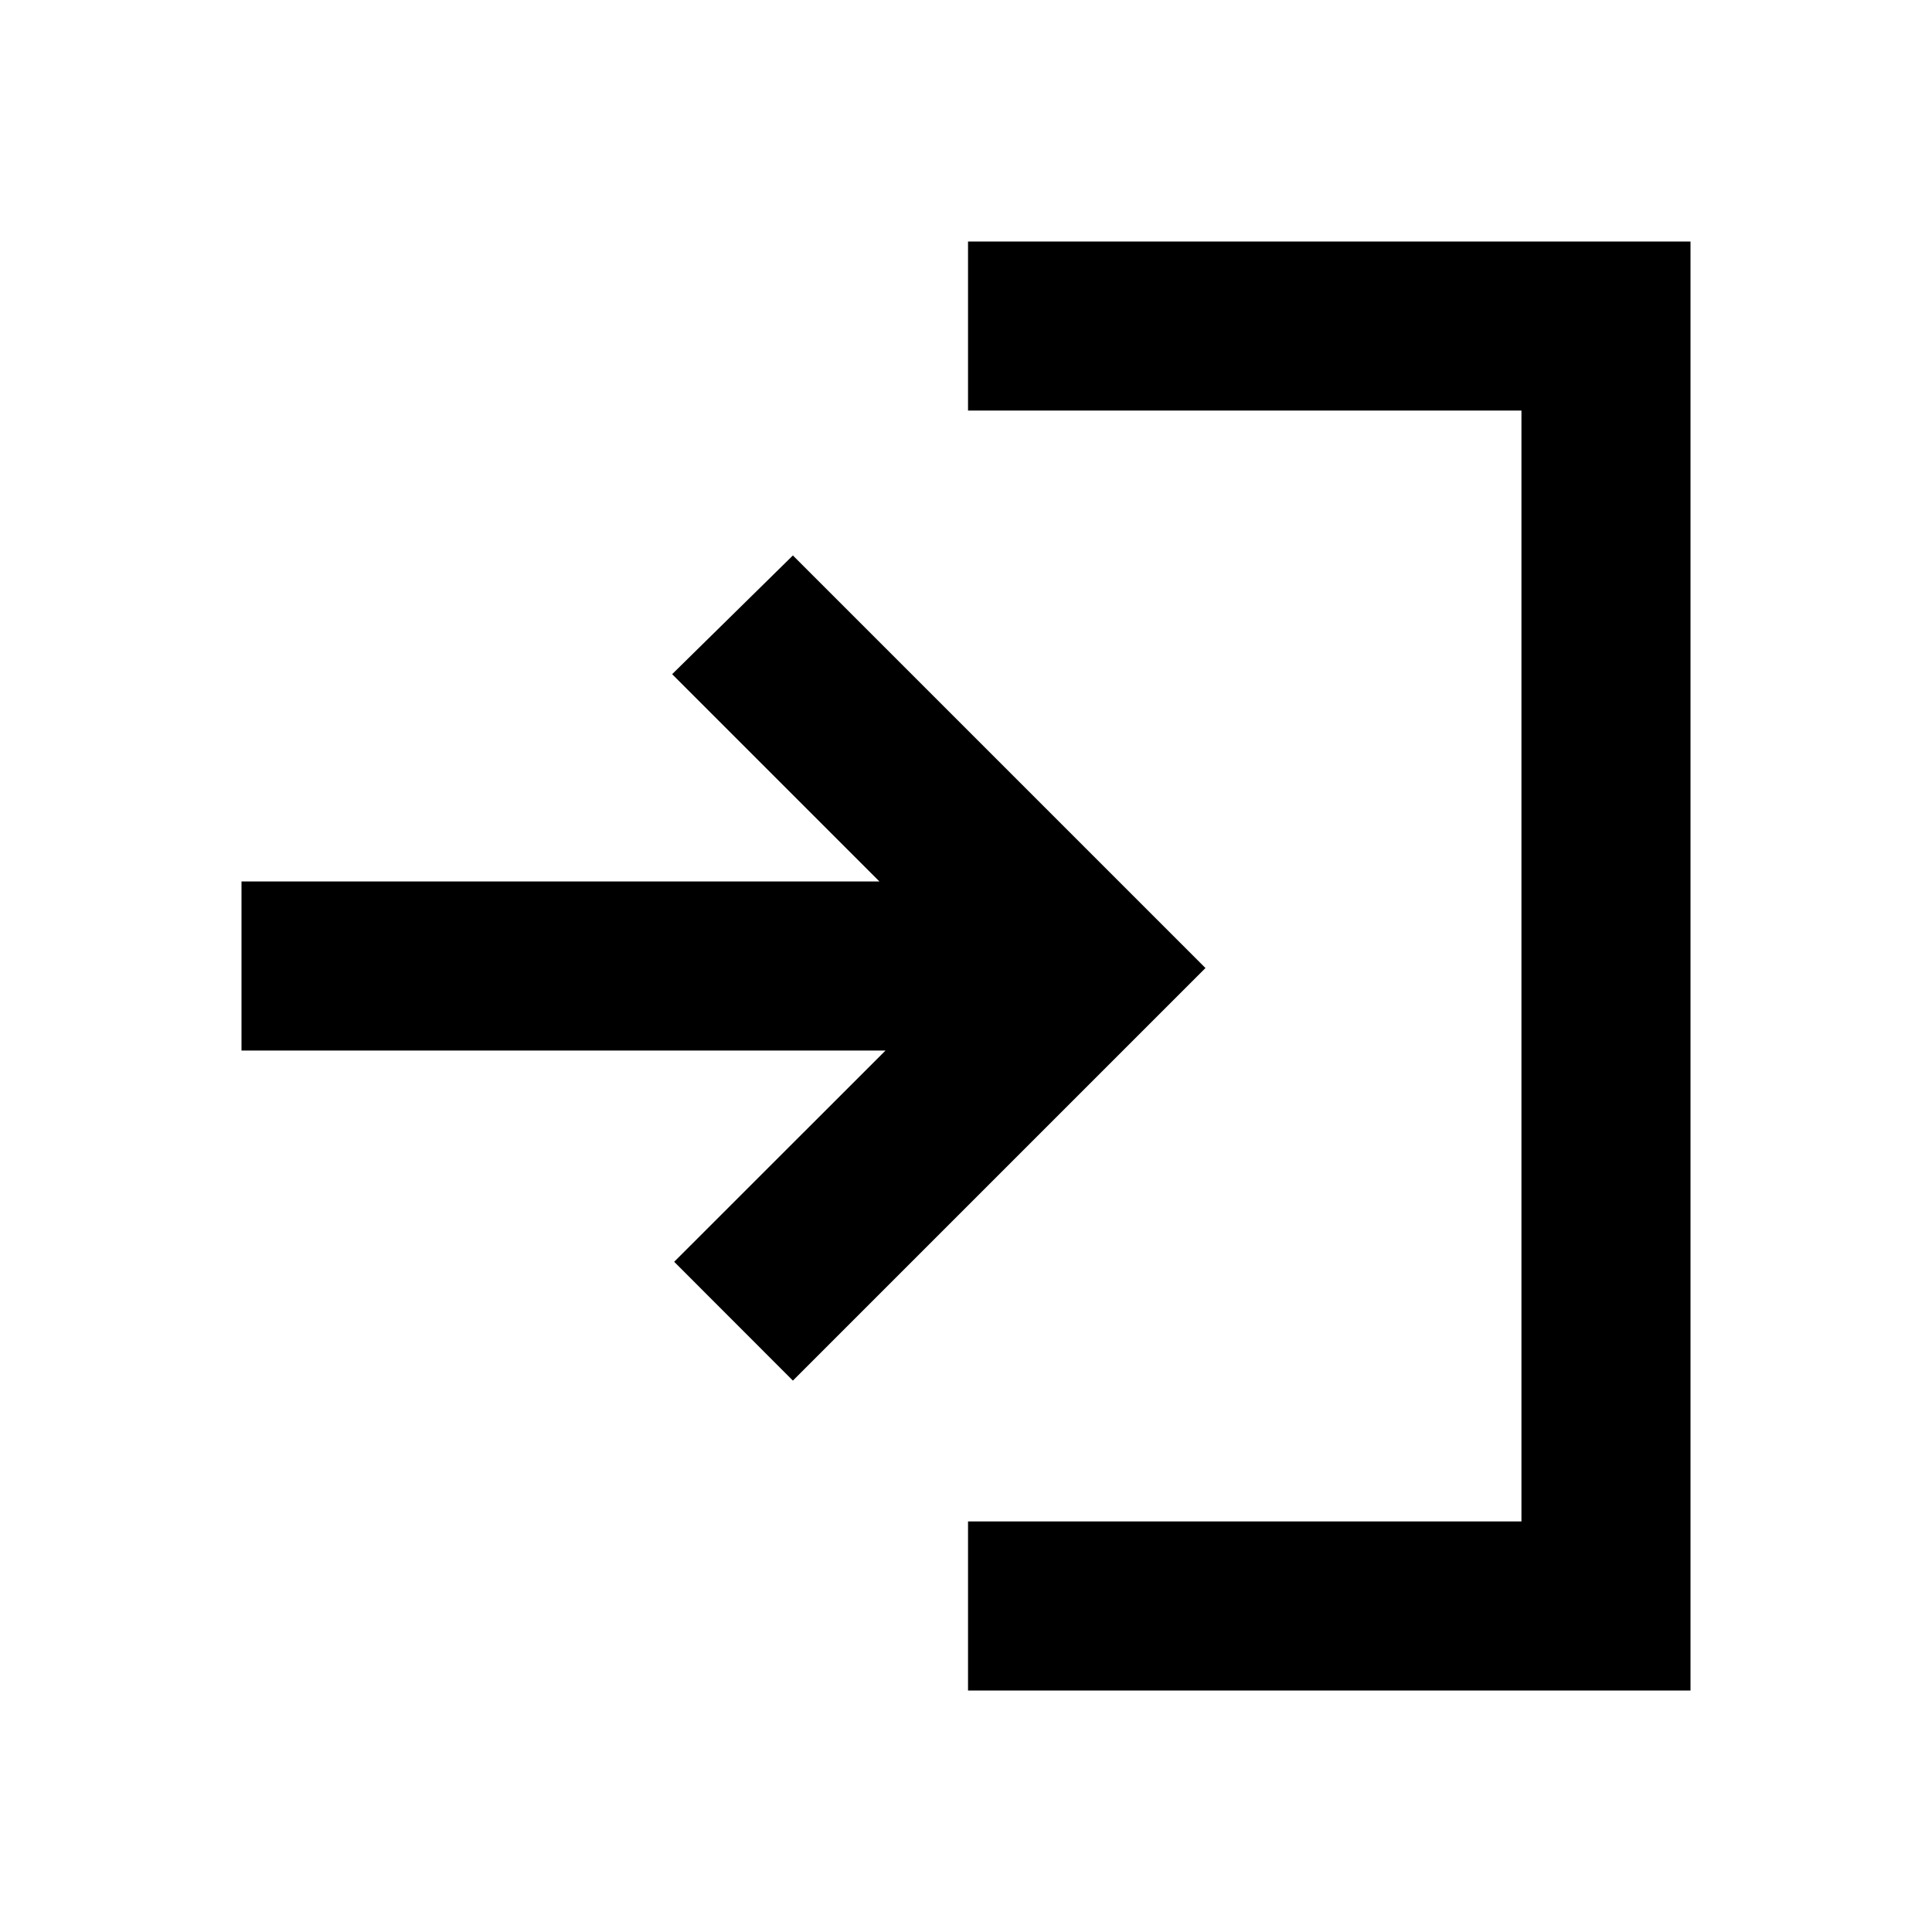 <svg xmlns="http://www.w3.org/2000/svg" height="20" width="20"><path d="M8.208 14.292 6.979 13.062 9.167 10.875H2.5V9.125H9.104L6.958 6.979L8.208 5.75L12.479 10.021ZM10.021 17.5V15.75H15.75V4.25H10.021V2.5H17.5V17.5Z"/></svg>